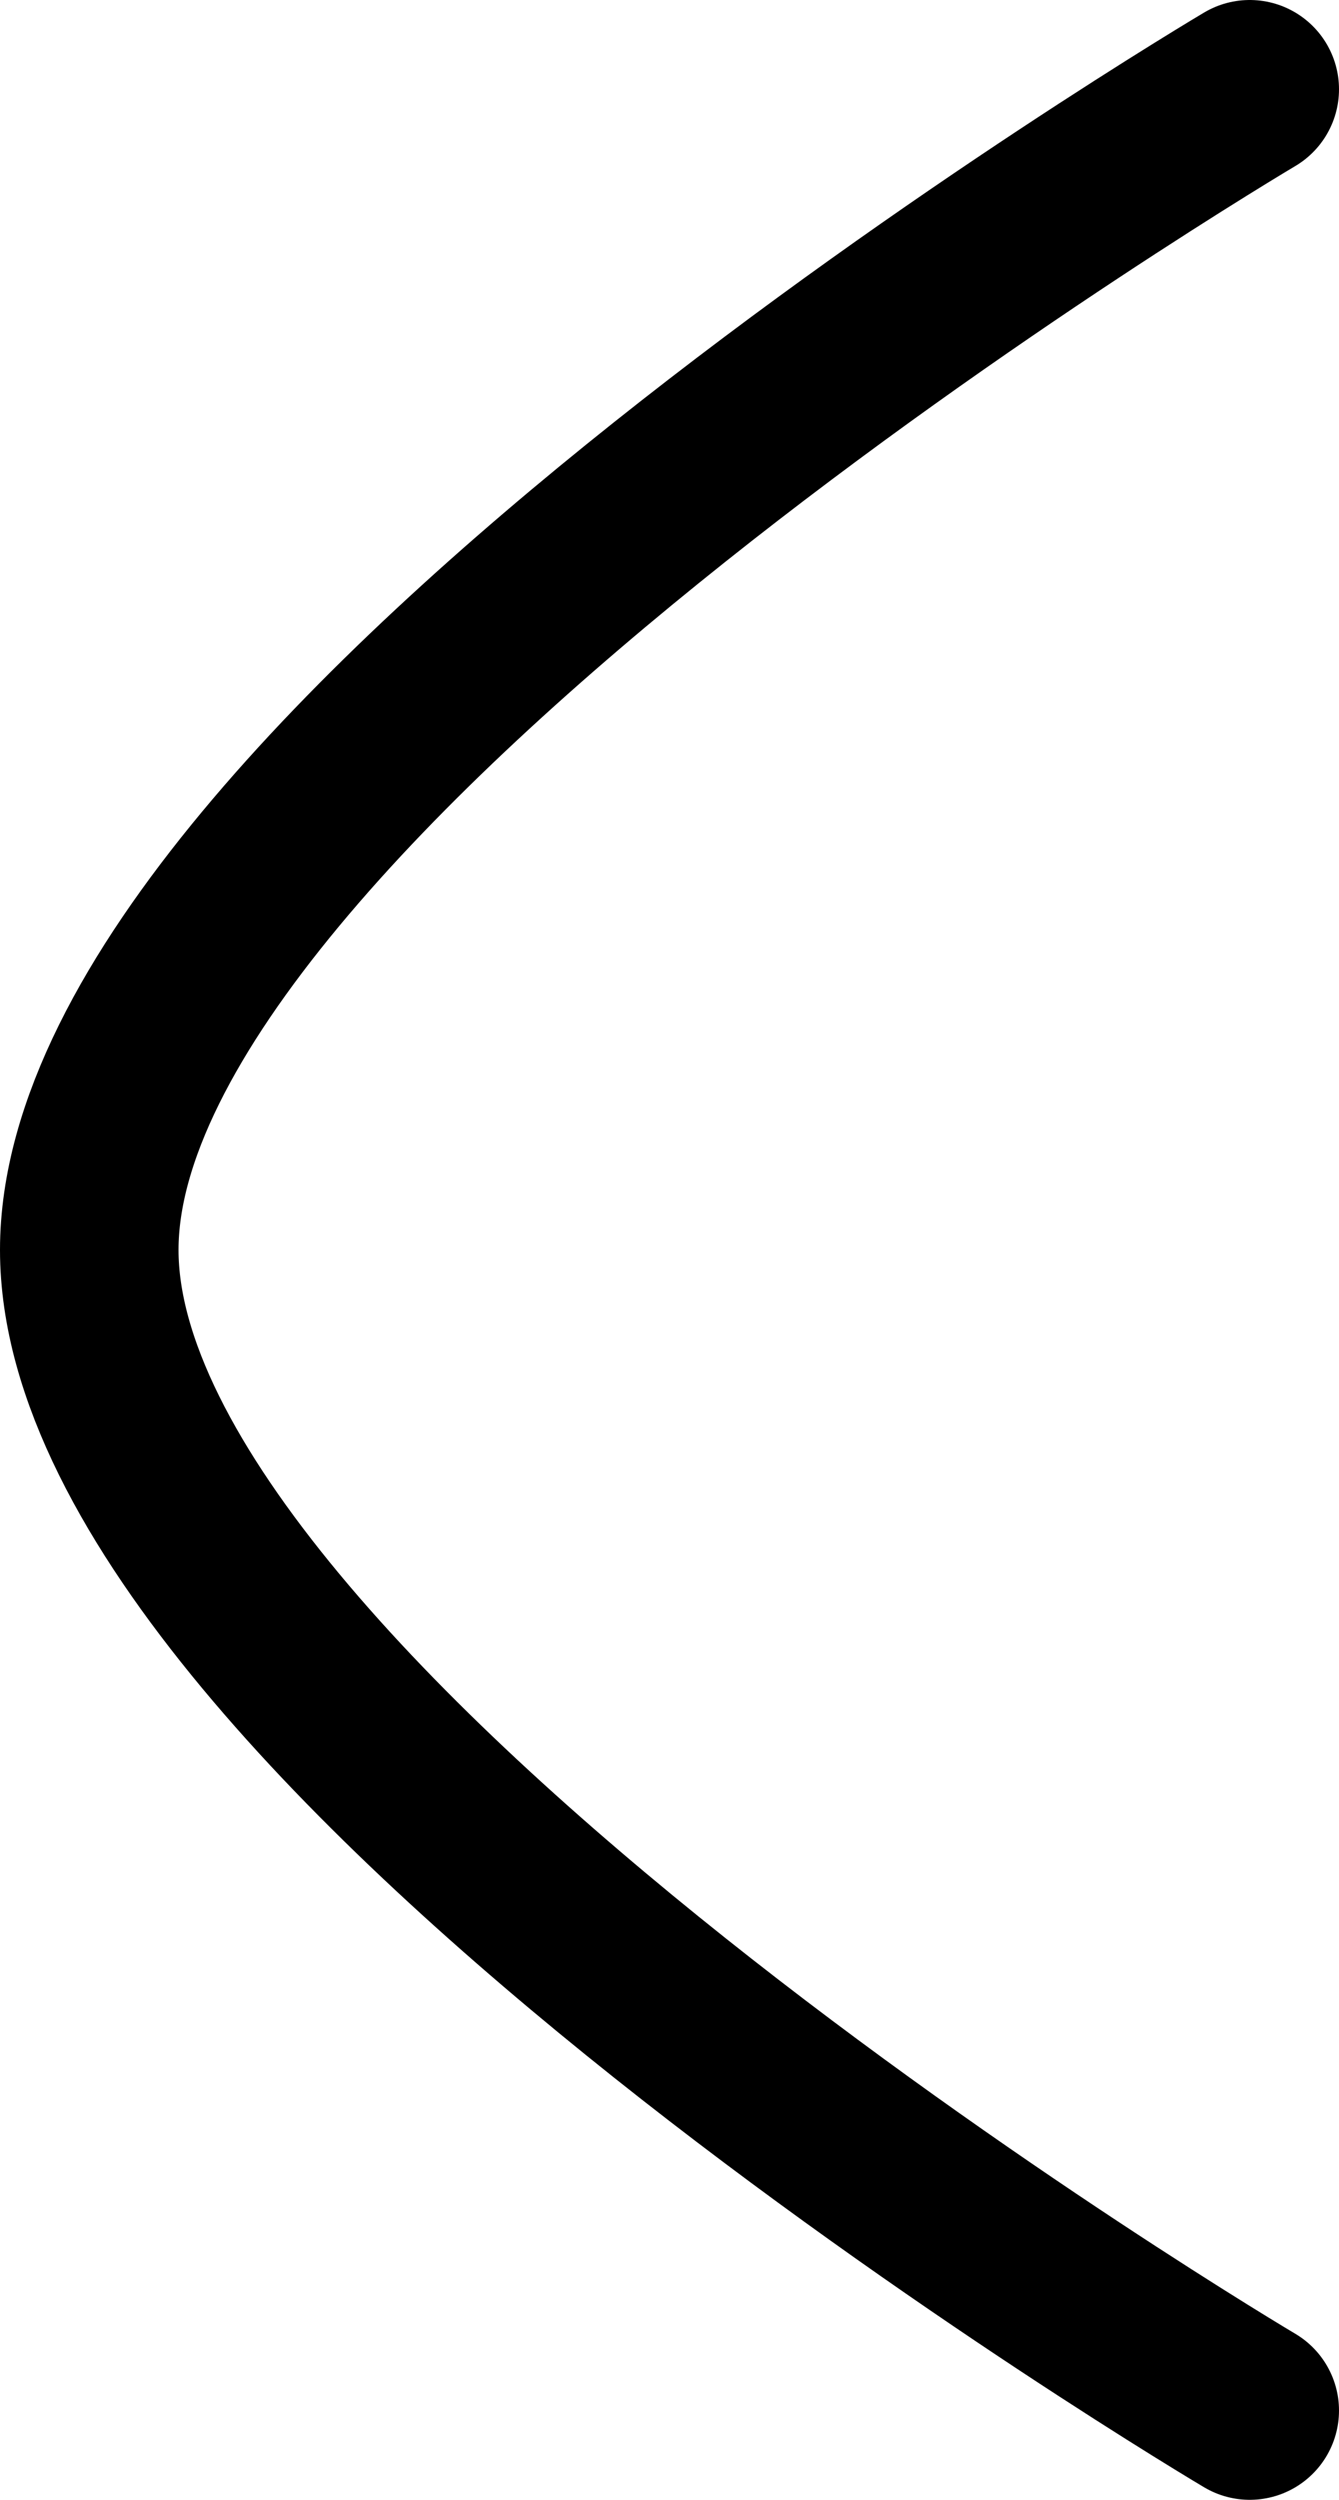 <svg width="15" height="28" viewBox="0 0 15 28" fill="none" xmlns="http://www.w3.org/2000/svg">
<path d="M14 27C14 27 1 19.3 1 14C1 8.7 14 1 14 1" stroke="black" stroke-width="2" stroke-linecap="round" stroke-linejoin="round"/>
</svg>
